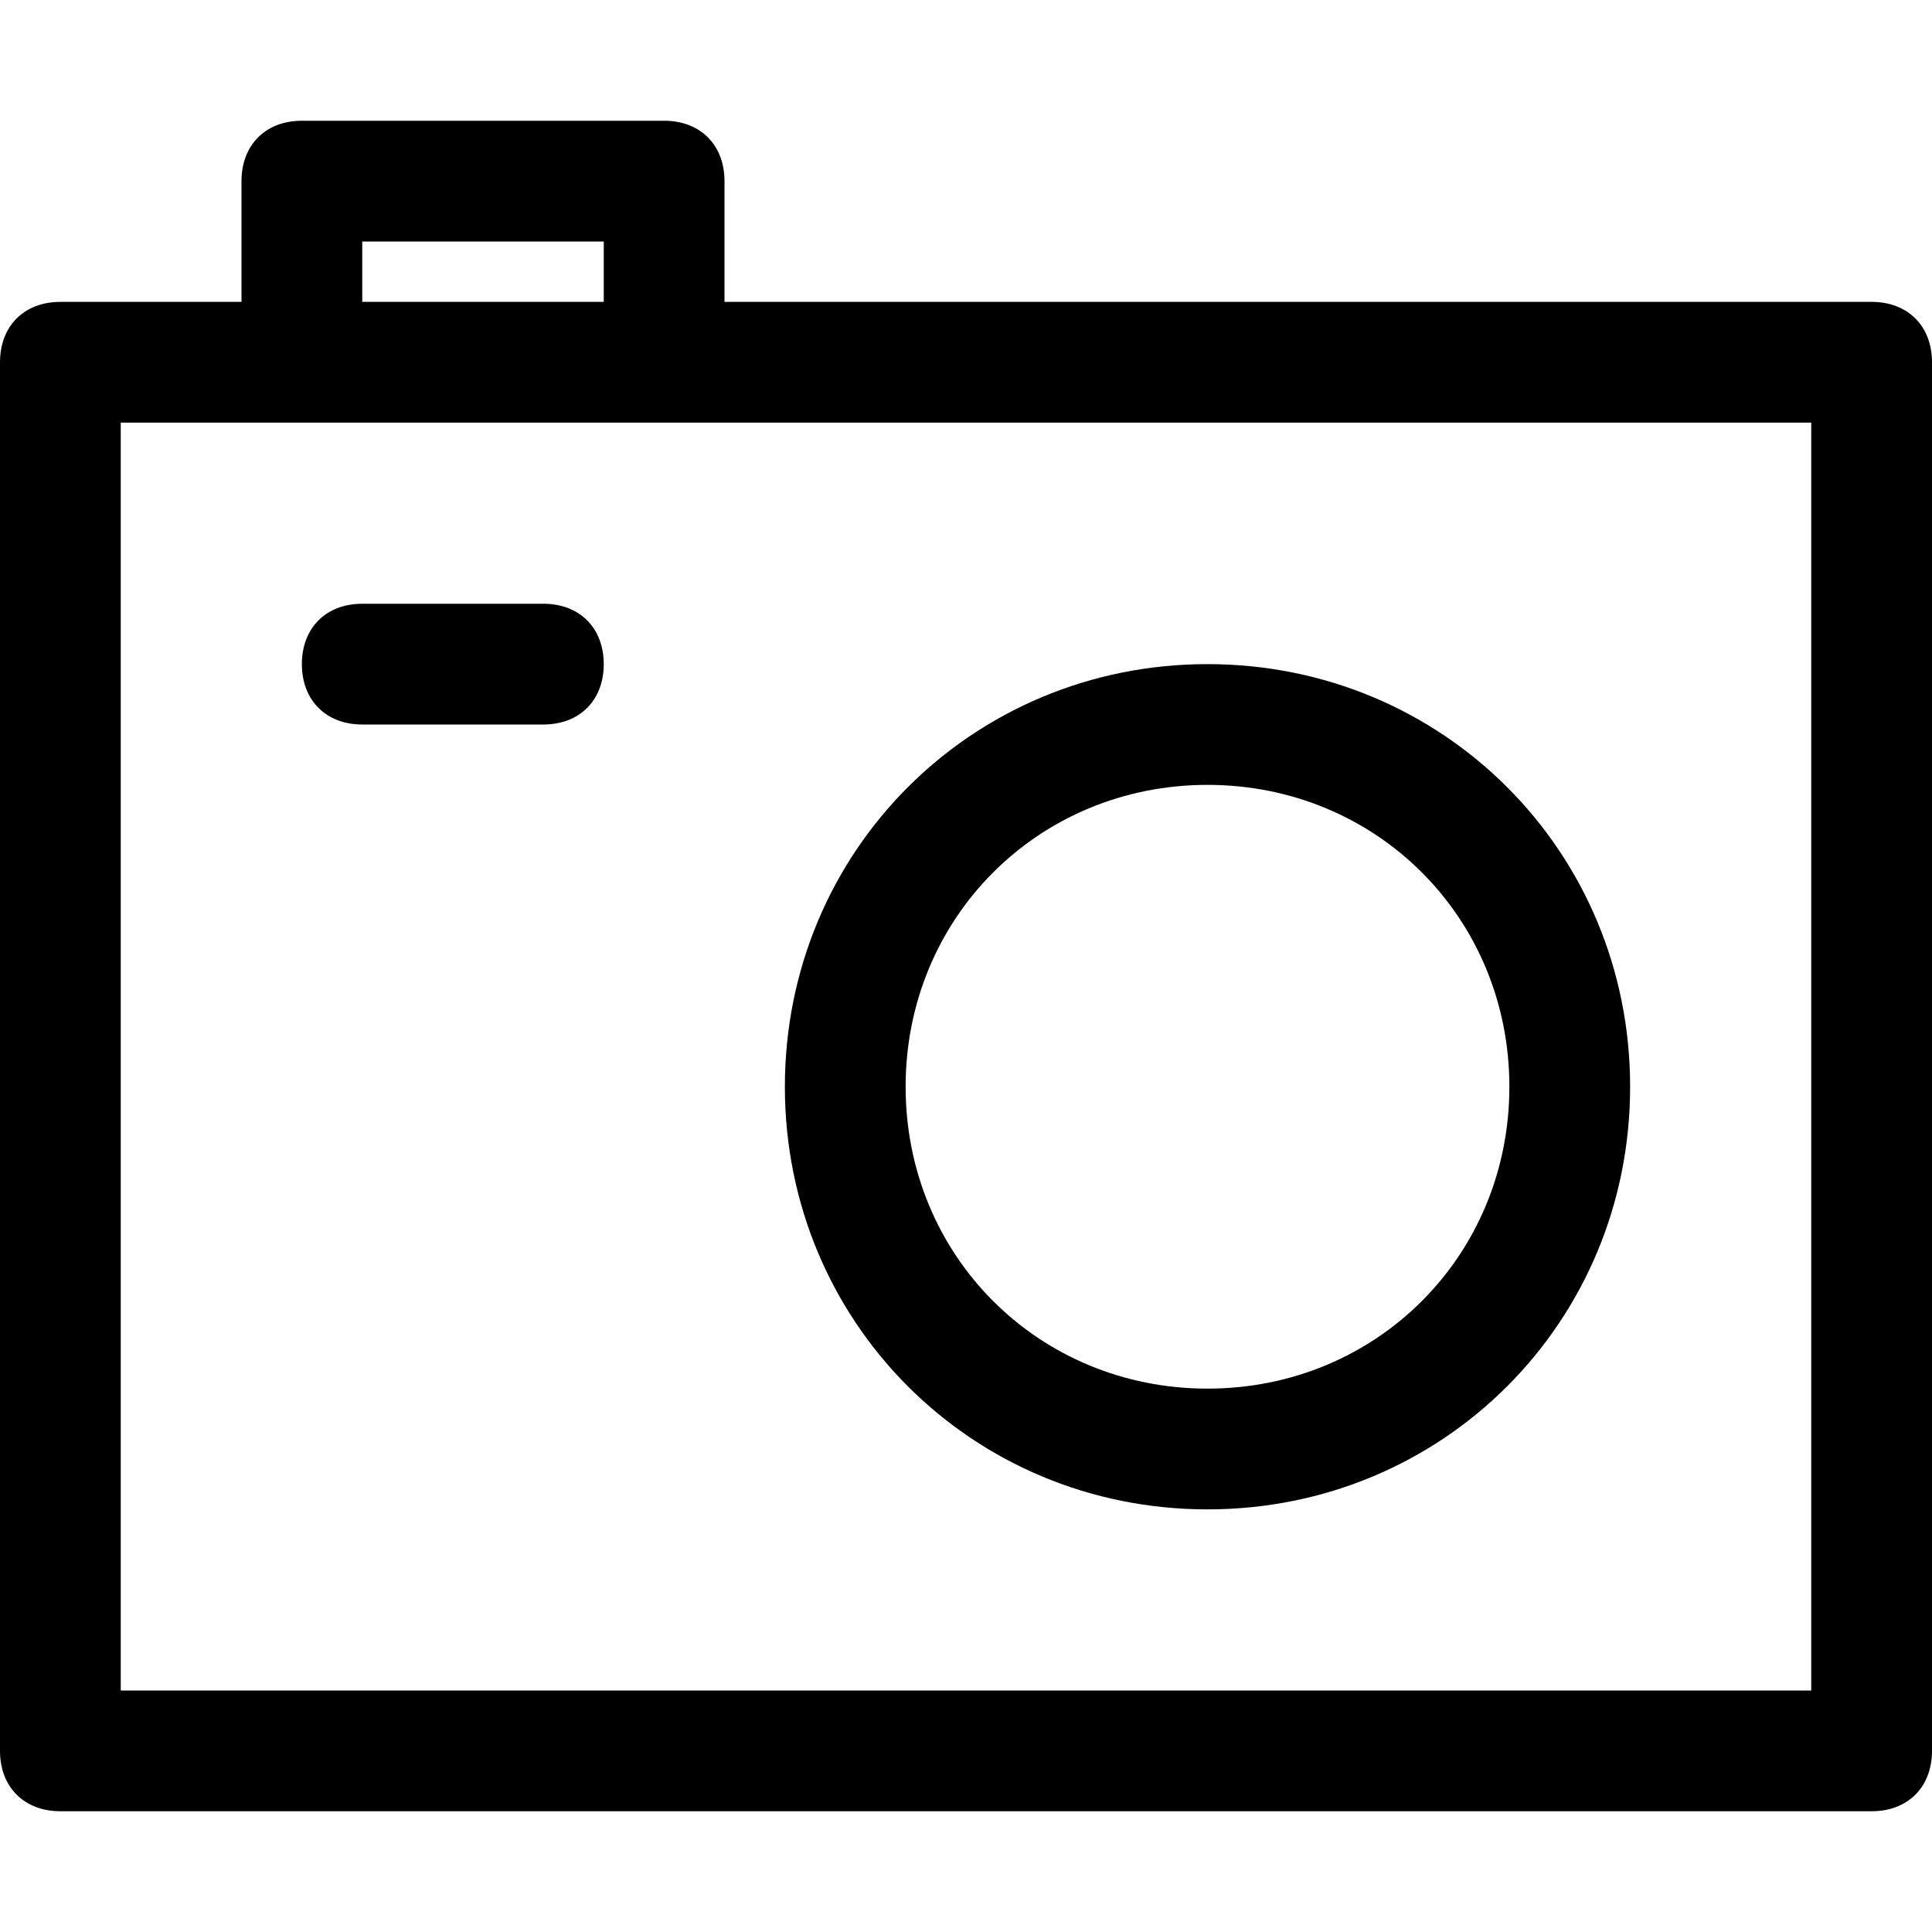 <?xml version="1.0" encoding="utf-8"?>
<!-- Generator: Adobe Illustrator 18.1.1, SVG Export Plug-In . SVG Version: 6.00 Build 0)  -->
<!DOCTYPE svg PUBLIC "-//W3C//DTD SVG 1.1//EN" "http://www.w3.org/Graphics/SVG/1.1/DTD/svg11.dtd">
<svg version="1.1" id="Layer_1" xmlns="http://www.w3.org/2000/svg" xmlns:xlink="http://www.w3.org/1999/xlink" x="0px" y="0px"
	 width="32px" height="32px" viewBox="0 0 32 32" enable-background="new 0 0 32 32" xml:space="preserve">
<path d="M31,5H12V3c0-0.6-0.4-1-1-1H5C4.4,2,4,2.4,4,3v2H1C0.4,5,0,5.4,0,6v23c0,0.6,0.4,1,1,1h30c0.6,0,1-0.4,1-1V6
	C32,5.4,31.6,5,31,5z M6,4h4v1H6V4z M30,28H2V7h28V28z"/>
<path d="M9,10H6c-0.6,0-1,0.4-1,1s0.4,1,1,1h3c0.6,0,1-0.4,1-1S9.6,10,9,10z"/>
<path d="M20,25c3.9,0,7-3.1,7-7s-3.1-7-7-7s-7,3.1-7,7S16.1,25,20,25z M20,13c2.8,0,5,2.2,5,5s-2.2,5-5,5s-5-2.2-5-5S17.2,13,20,13z
	"/>
</svg>
